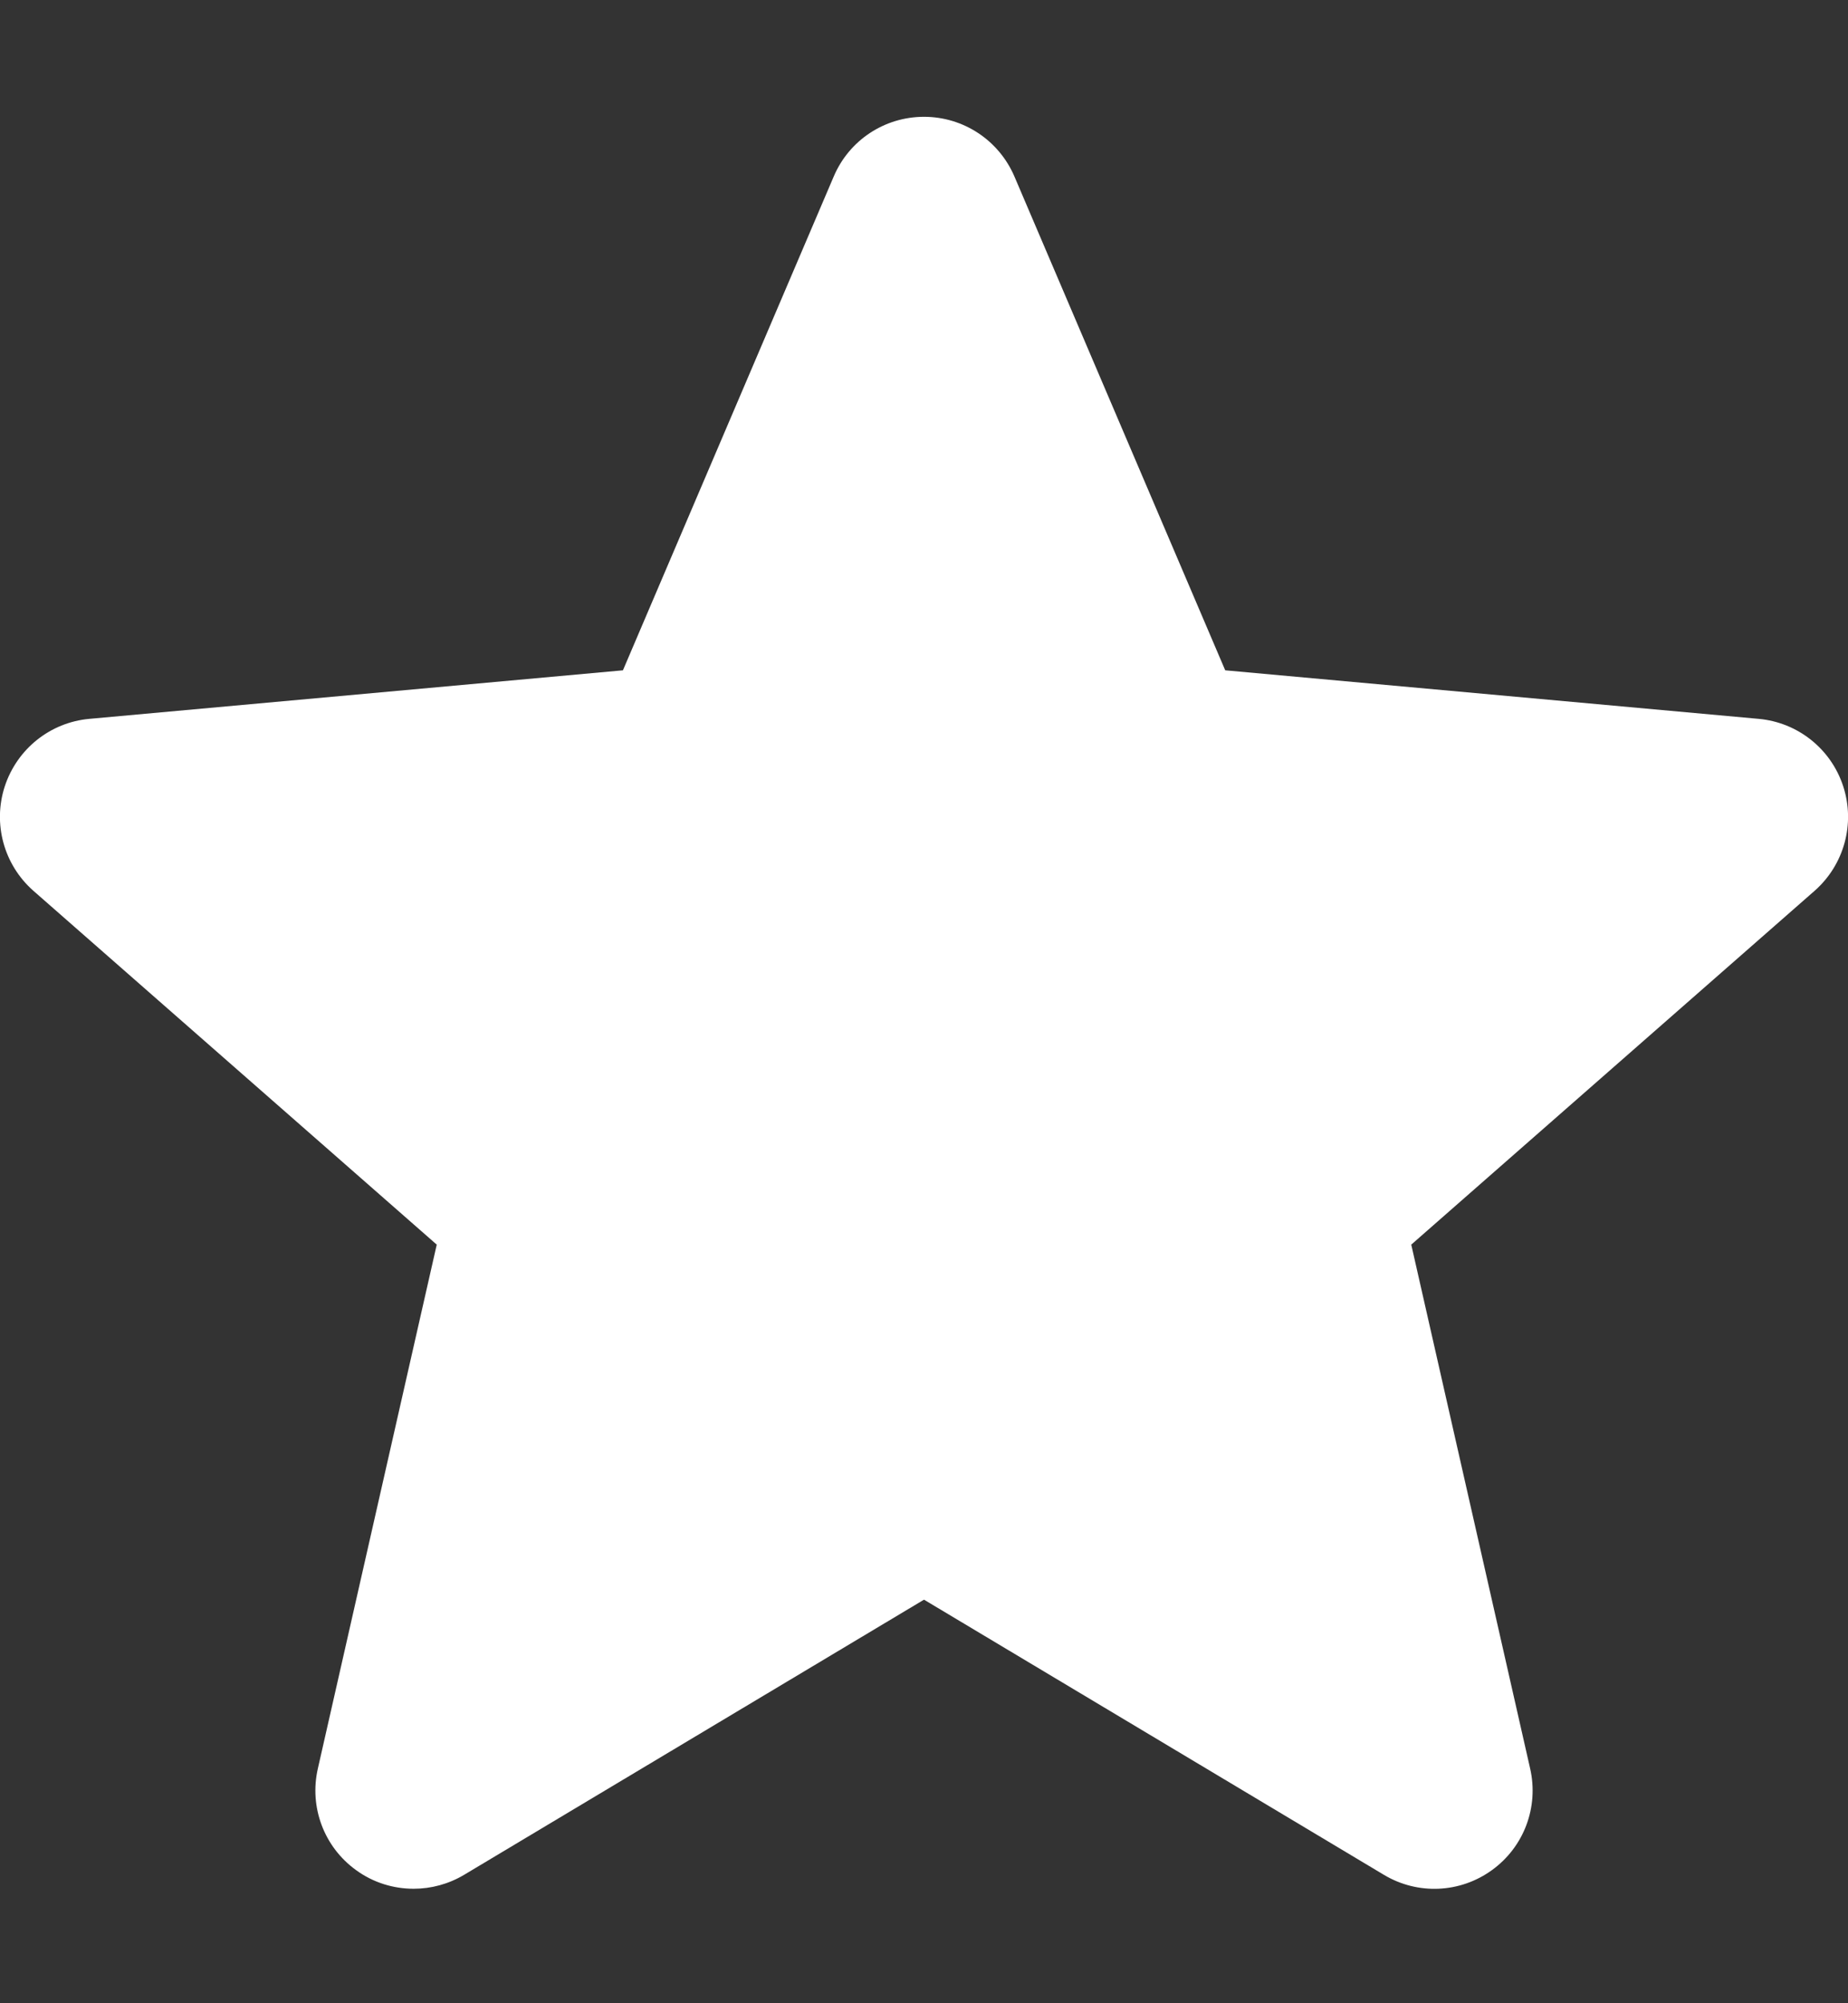 <svg width="12" height="13" viewBox="0 0 12 13" fill="none" xmlns="http://www.w3.org/2000/svg">
<rect x="0" y="0" width="12" height="13" fill="#333333" stroke="none"/>
<path d="M11.969 5.103C11.89 4.86 11.674 4.688 11.42 4.665L7.956 4.35L6.587 1.145C6.486 0.91 6.256 0.758 6 0.758C5.744 0.758 5.514 0.91 5.414 1.145L4.045 4.35L0.58 4.665C0.326 4.688 0.111 4.86 0.031 5.103C-0.048 5.346 0.025 5.612 0.217 5.781L2.836 8.077L2.064 11.477C2.007 11.727 2.104 11.986 2.312 12.136C2.423 12.217 2.554 12.257 2.686 12.257C2.799 12.257 2.912 12.227 3.013 12.167L6 10.381L8.987 12.167C9.206 12.298 9.481 12.286 9.688 12.136C9.896 11.986 9.993 11.727 9.936 11.477L9.164 8.077L11.783 5.781C11.975 5.612 12.048 5.346 11.969 5.103Z" fill="white"/>
</svg>
